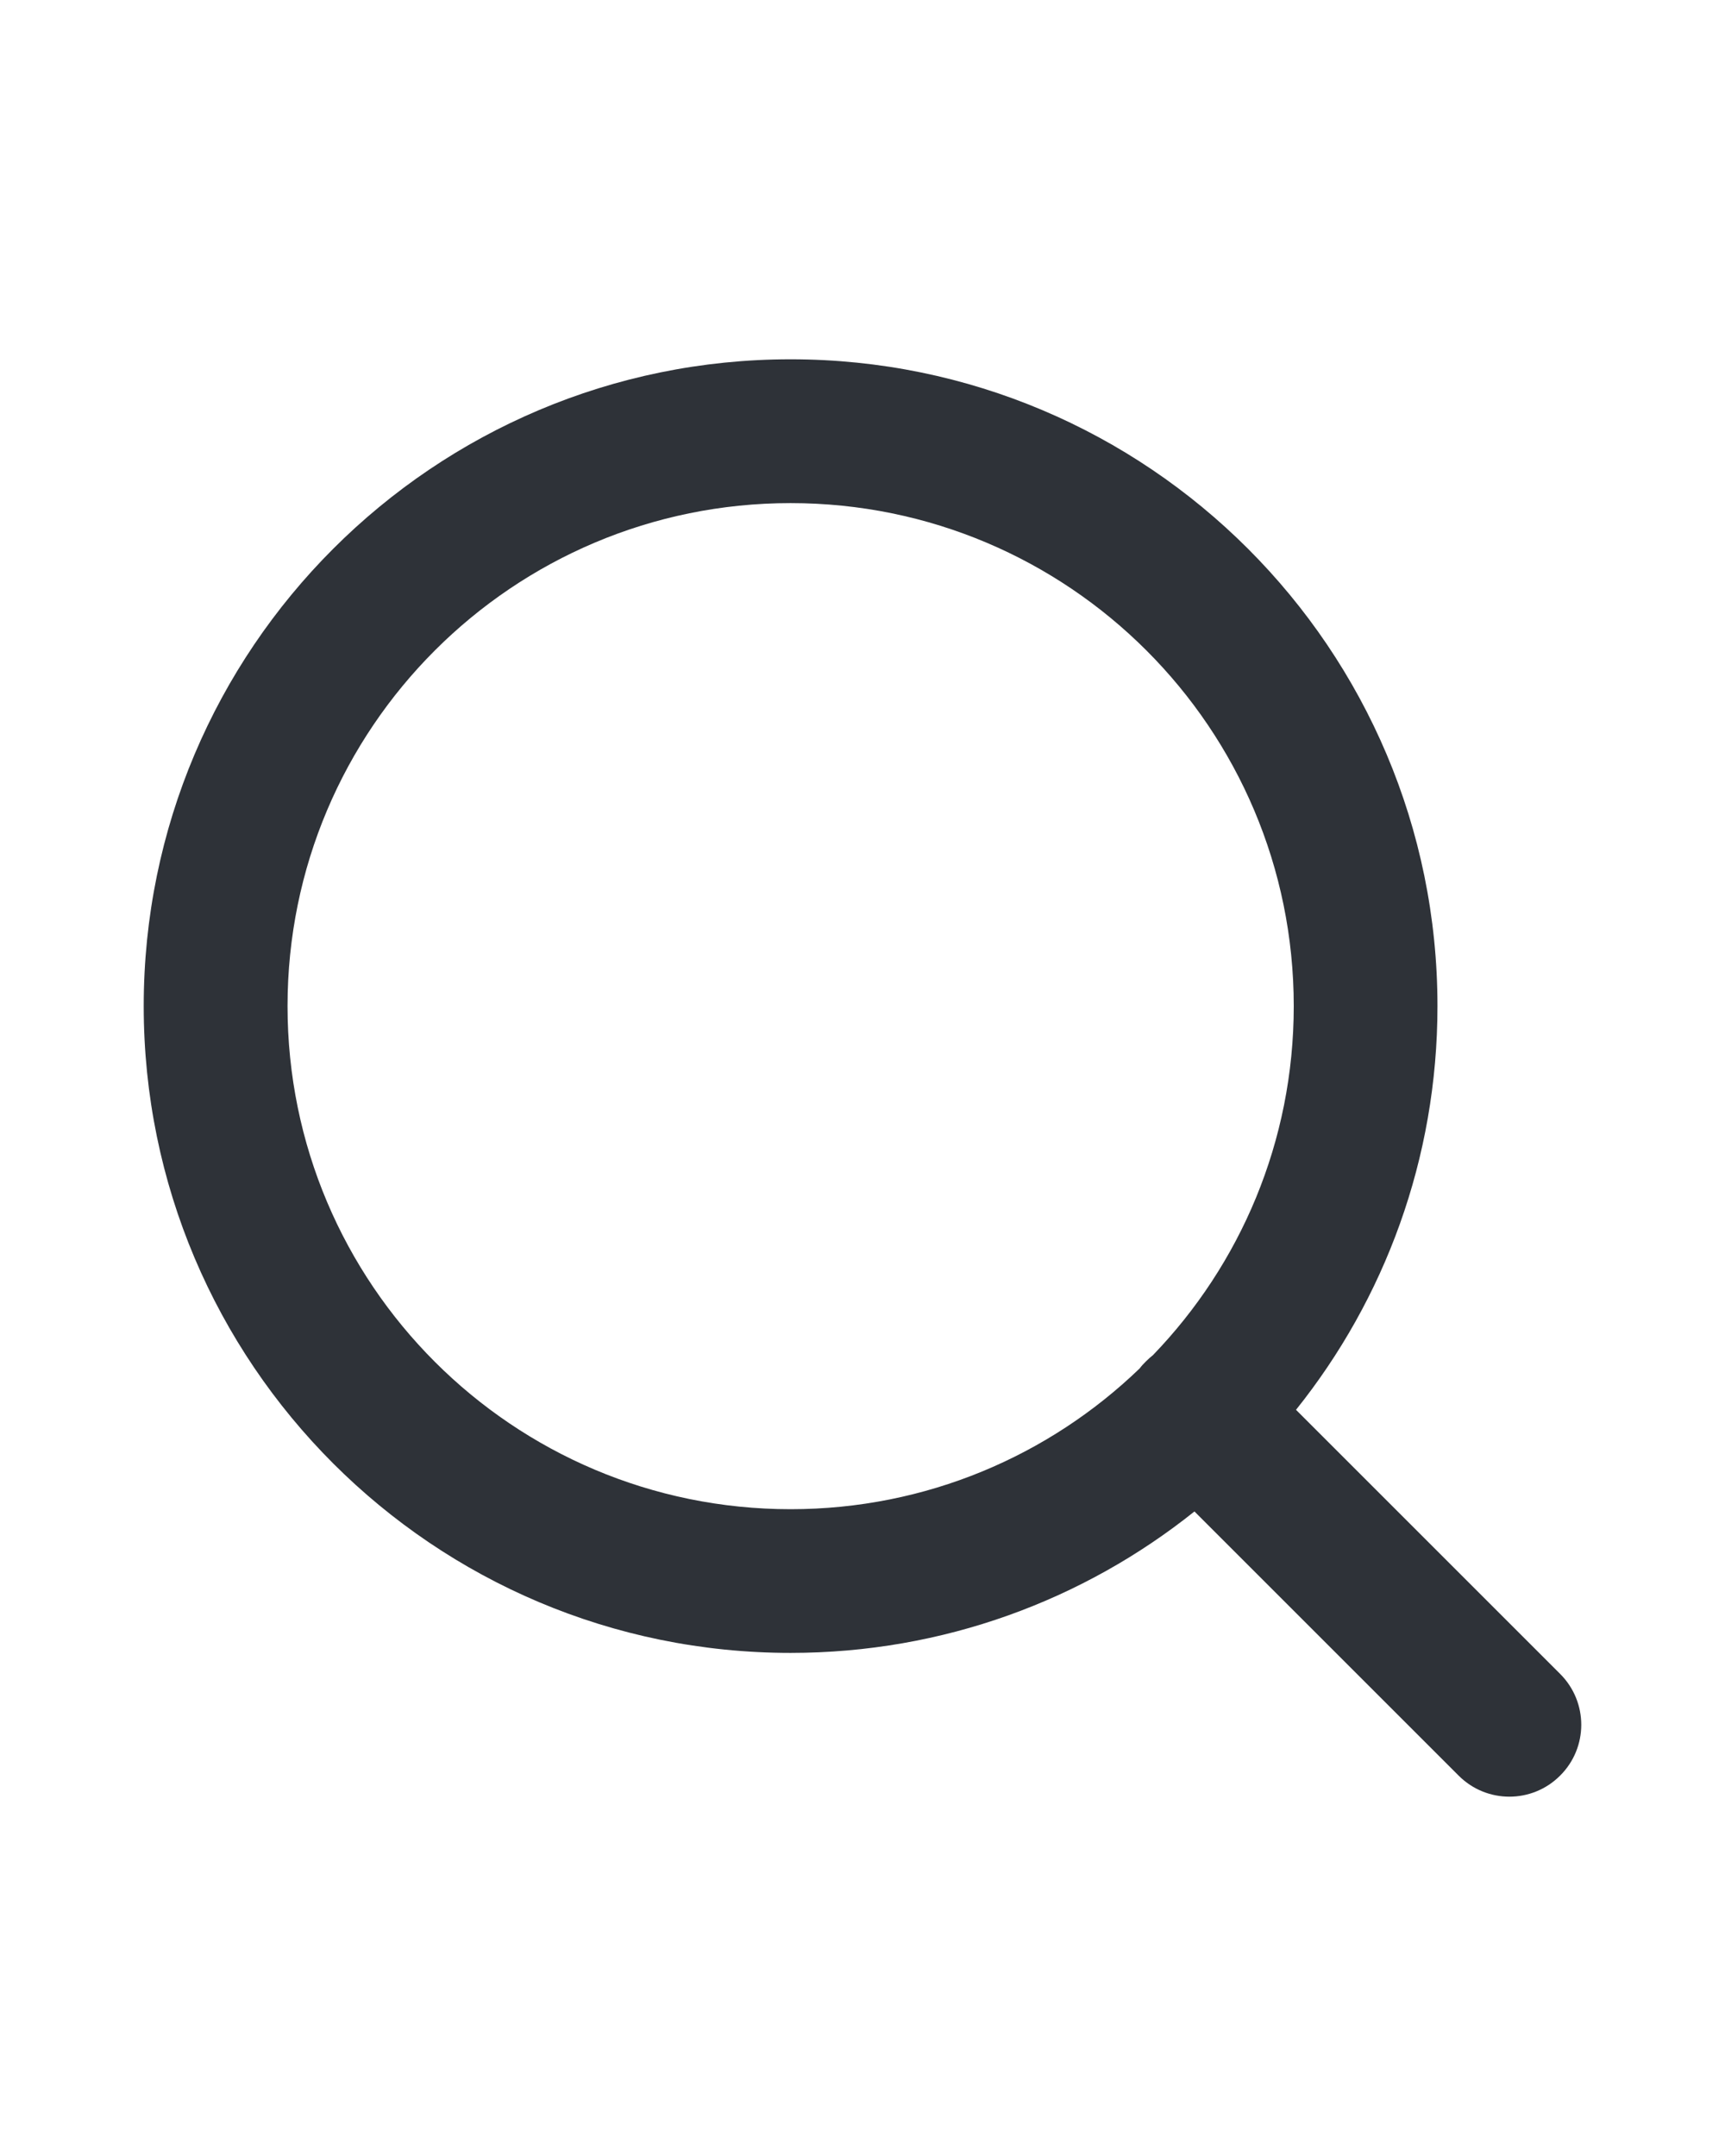 <svg width="16" height="20" viewBox="0 0 16 20" fill="none" xmlns="http://www.w3.org/2000/svg">
	<path fill-rule="evenodd" clip-rule="evenodd" d="M11.079 14.021C10.052 14.842 8.75 15.333 7.333 15.333C4.02 15.333 1.333 12.647 1.333 9.333C1.333 6.02 4.02 3.333 7.333 3.333C10.647 3.333 13.333 6.02 13.333 9.333C13.333 10.75 12.842 12.052 12.021 13.078L14.471 15.528C14.732 15.789 14.732 16.211 14.471 16.471C14.211 16.732 13.789 16.732 13.529 16.471L11.079 14.021ZM2.667 9.333C2.667 6.756 4.756 4.667 7.333 4.667C9.911 4.667 12 6.756 12 9.333C12 10.591 11.503 11.732 10.694 12.571C10.672 12.588 10.65 12.608 10.629 12.629C10.608 12.649 10.588 12.671 10.571 12.694C9.732 13.503 8.591 14 7.333 14C4.756 14 2.667 11.911 2.667 9.333Z" fill="#2E3238" />
</svg>
